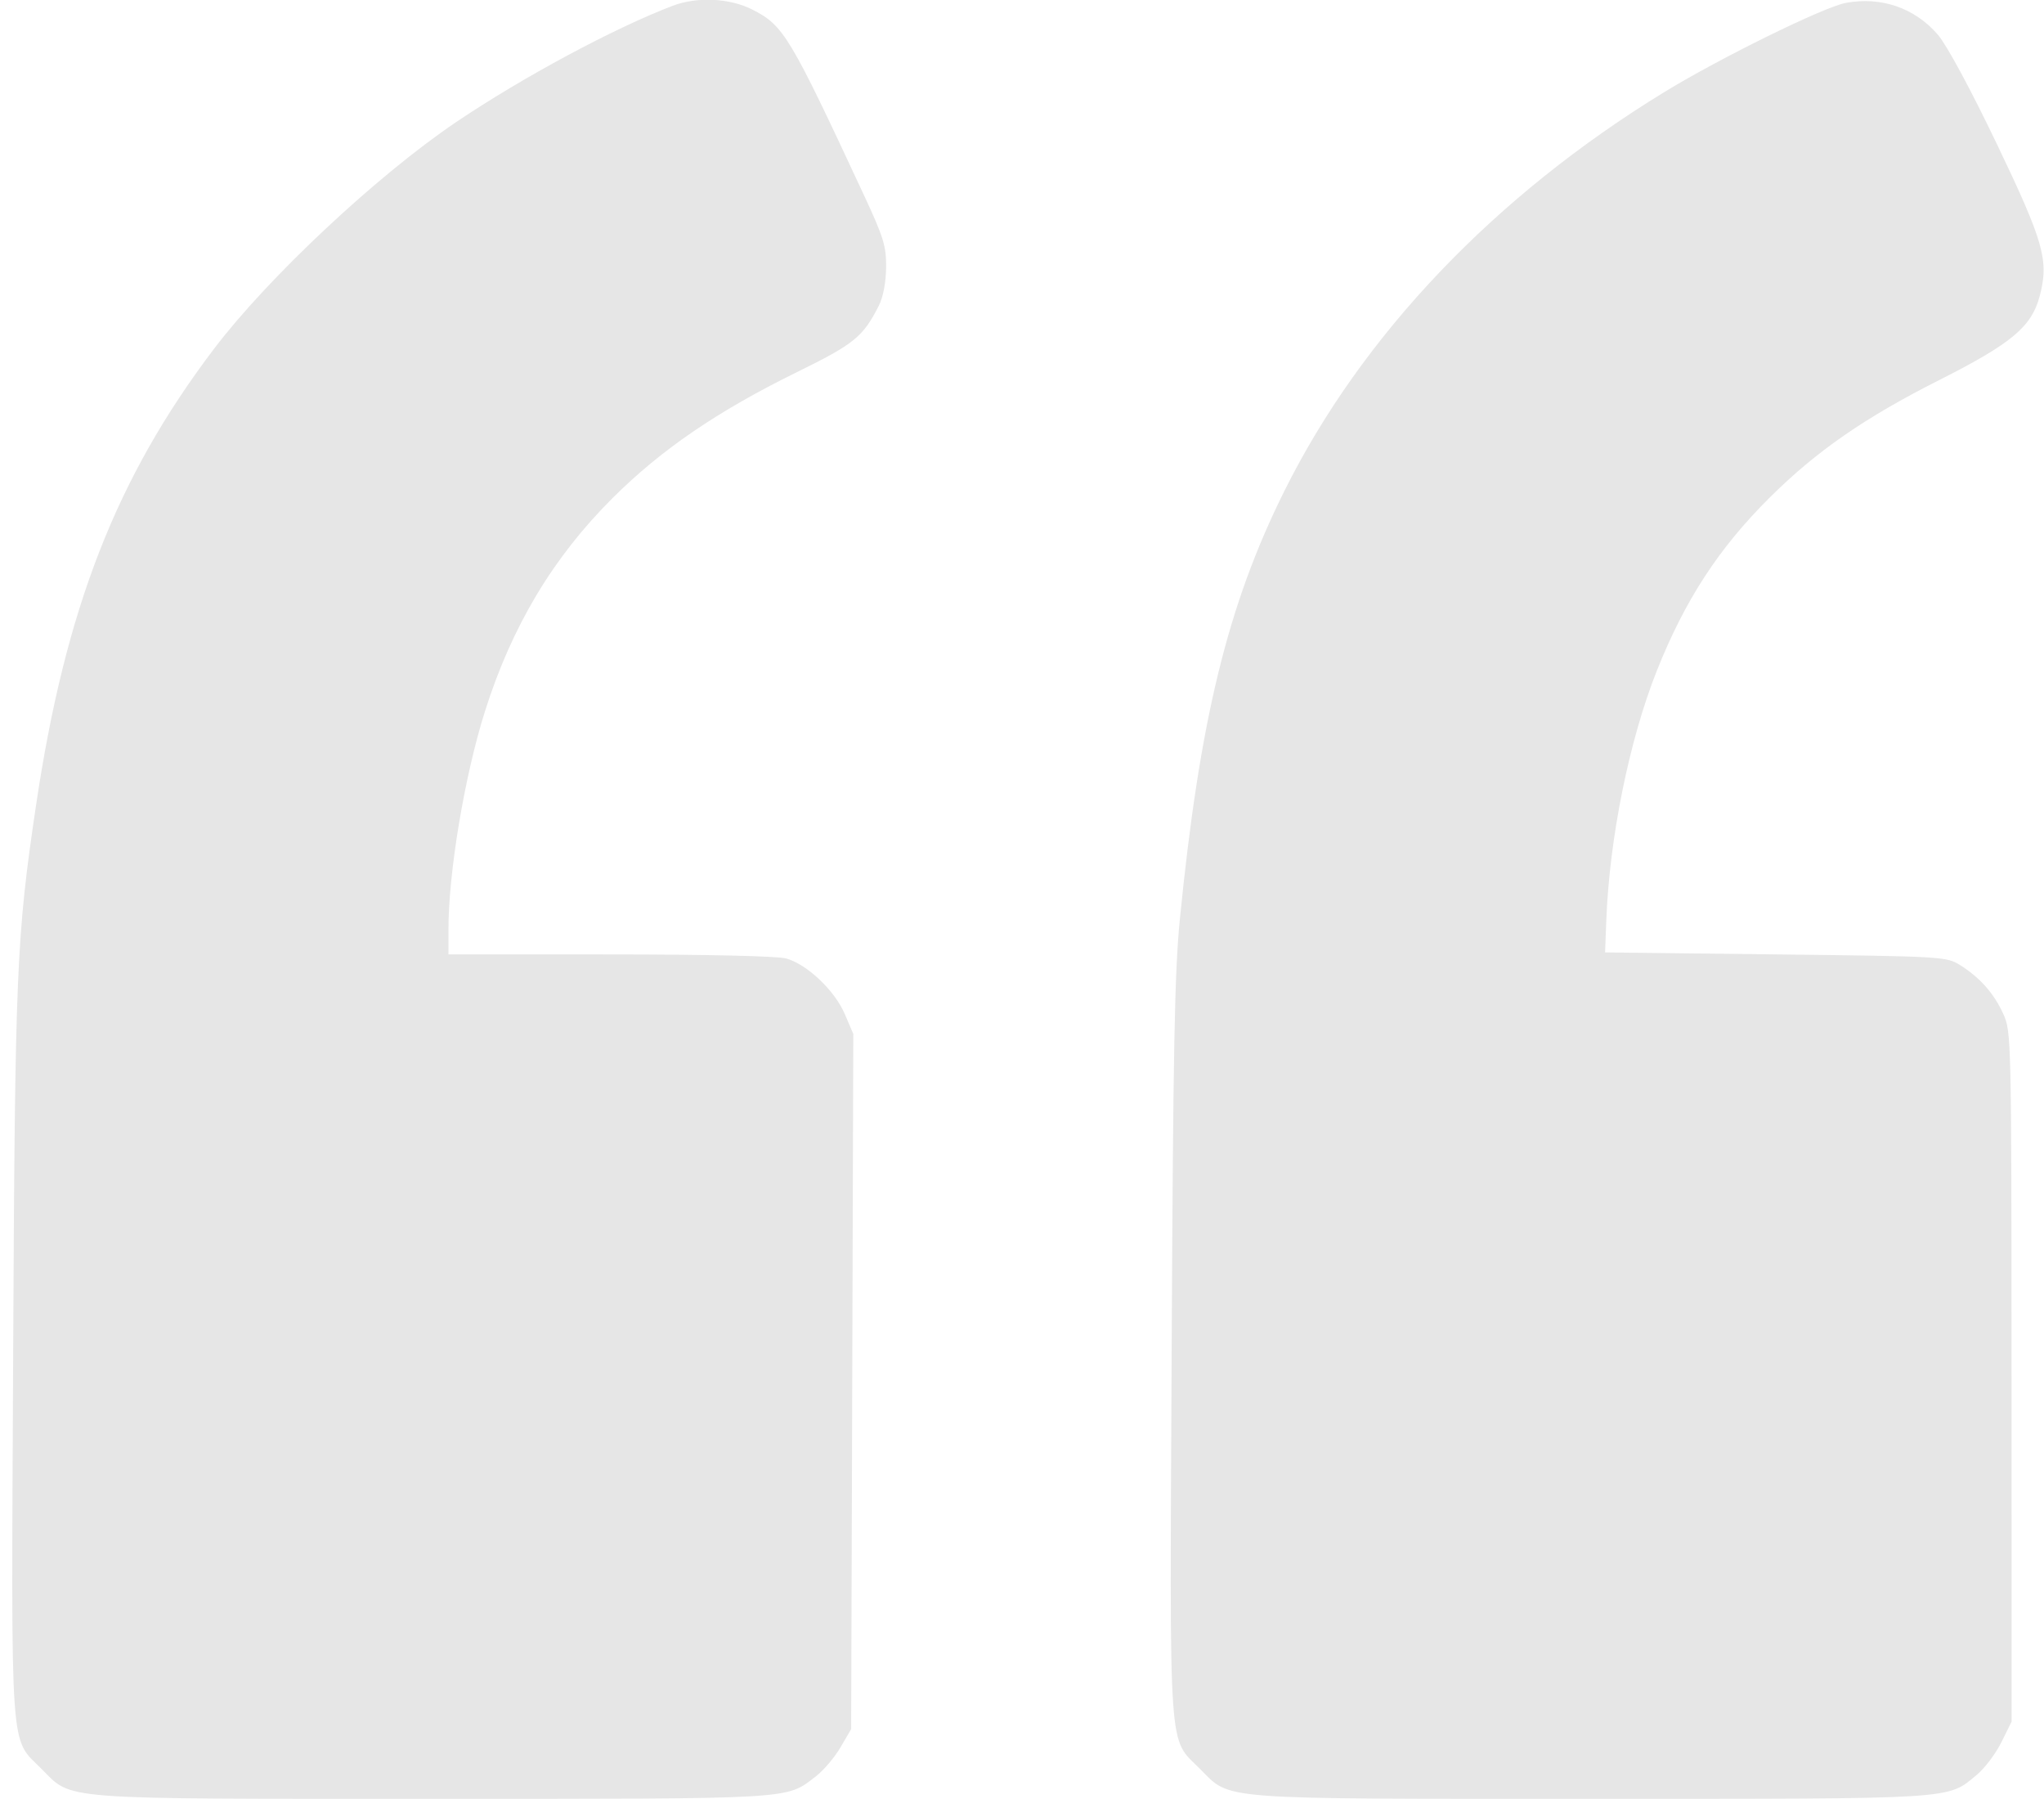 <svg width="75" height="66" viewBox="0 0 75 66" fill="none" xmlns="http://www.w3.org/2000/svg">
<path fill-rule="evenodd" clip-rule="evenodd" d="M24.68 0.213C22.528 1.034 19.168 2.839 16.737 4.479C13.829 6.442 9.833 10.185 7.843 12.81C4.268 17.527 2.398 22.324 1.324 29.534C0.601 34.383 0.55 35.614 0.483 49.687C0.412 64.655 0.348 63.715 1.529 64.901C2.669 66.046 1.995 65.994 15.88 65.994C29.292 65.994 28.823 66.022 29.931 65.173C30.214 64.957 30.622 64.477 30.838 64.108L31.231 63.437L31.271 50.685L31.31 37.932L30.996 37.198C30.626 36.337 29.613 35.376 28.847 35.163C28.533 35.075 25.918 35.016 22.387 35.015L16.455 35.014L16.455 34.095C16.455 32.003 17.049 28.453 17.793 26.1C18.782 22.973 20.291 20.451 22.477 18.273C24.26 16.496 26.325 15.085 29.228 13.66C31.35 12.617 31.669 12.359 32.252 11.203C32.406 10.896 32.509 10.351 32.514 9.811C32.521 9.031 32.424 8.713 31.707 7.173C28.979 1.312 28.756 0.94 27.616 0.356C26.78 -0.072 25.58 -0.13 24.68 0.213ZM67.729 0.106C66.922 0.255 63.129 2.119 61.075 3.374C54.842 7.185 49.978 12.289 47.131 18.005C45.049 22.185 44.018 26.407 43.292 33.727C43.099 35.672 43.044 38.58 42.992 49.54C42.919 64.672 42.854 63.714 44.037 64.901C45.177 66.045 44.504 65.994 58.381 65.994C71.908 65.994 71.434 66.024 72.534 65.114C72.822 64.875 73.228 64.338 73.435 63.92L73.812 63.16L73.809 50.512C73.806 38.103 73.8 37.851 73.51 37.206C73.169 36.45 72.649 35.861 71.92 35.406C71.422 35.094 71.266 35.086 65.153 35.014L58.895 34.941L58.939 33.772C59.054 30.753 59.78 27.159 60.789 24.62C61.826 22.01 63.068 20.106 64.952 18.237C66.668 16.537 68.419 15.325 71.168 13.937C73.802 12.606 74.539 11.992 74.837 10.881C75.19 9.565 75.004 8.902 73.267 5.276C72.297 3.253 71.437 1.66 71.105 1.273C70.262 0.292 69.028 -0.135 67.729 0.106Z" fill="black" fill-opacity="0.1"/>
</svg>
